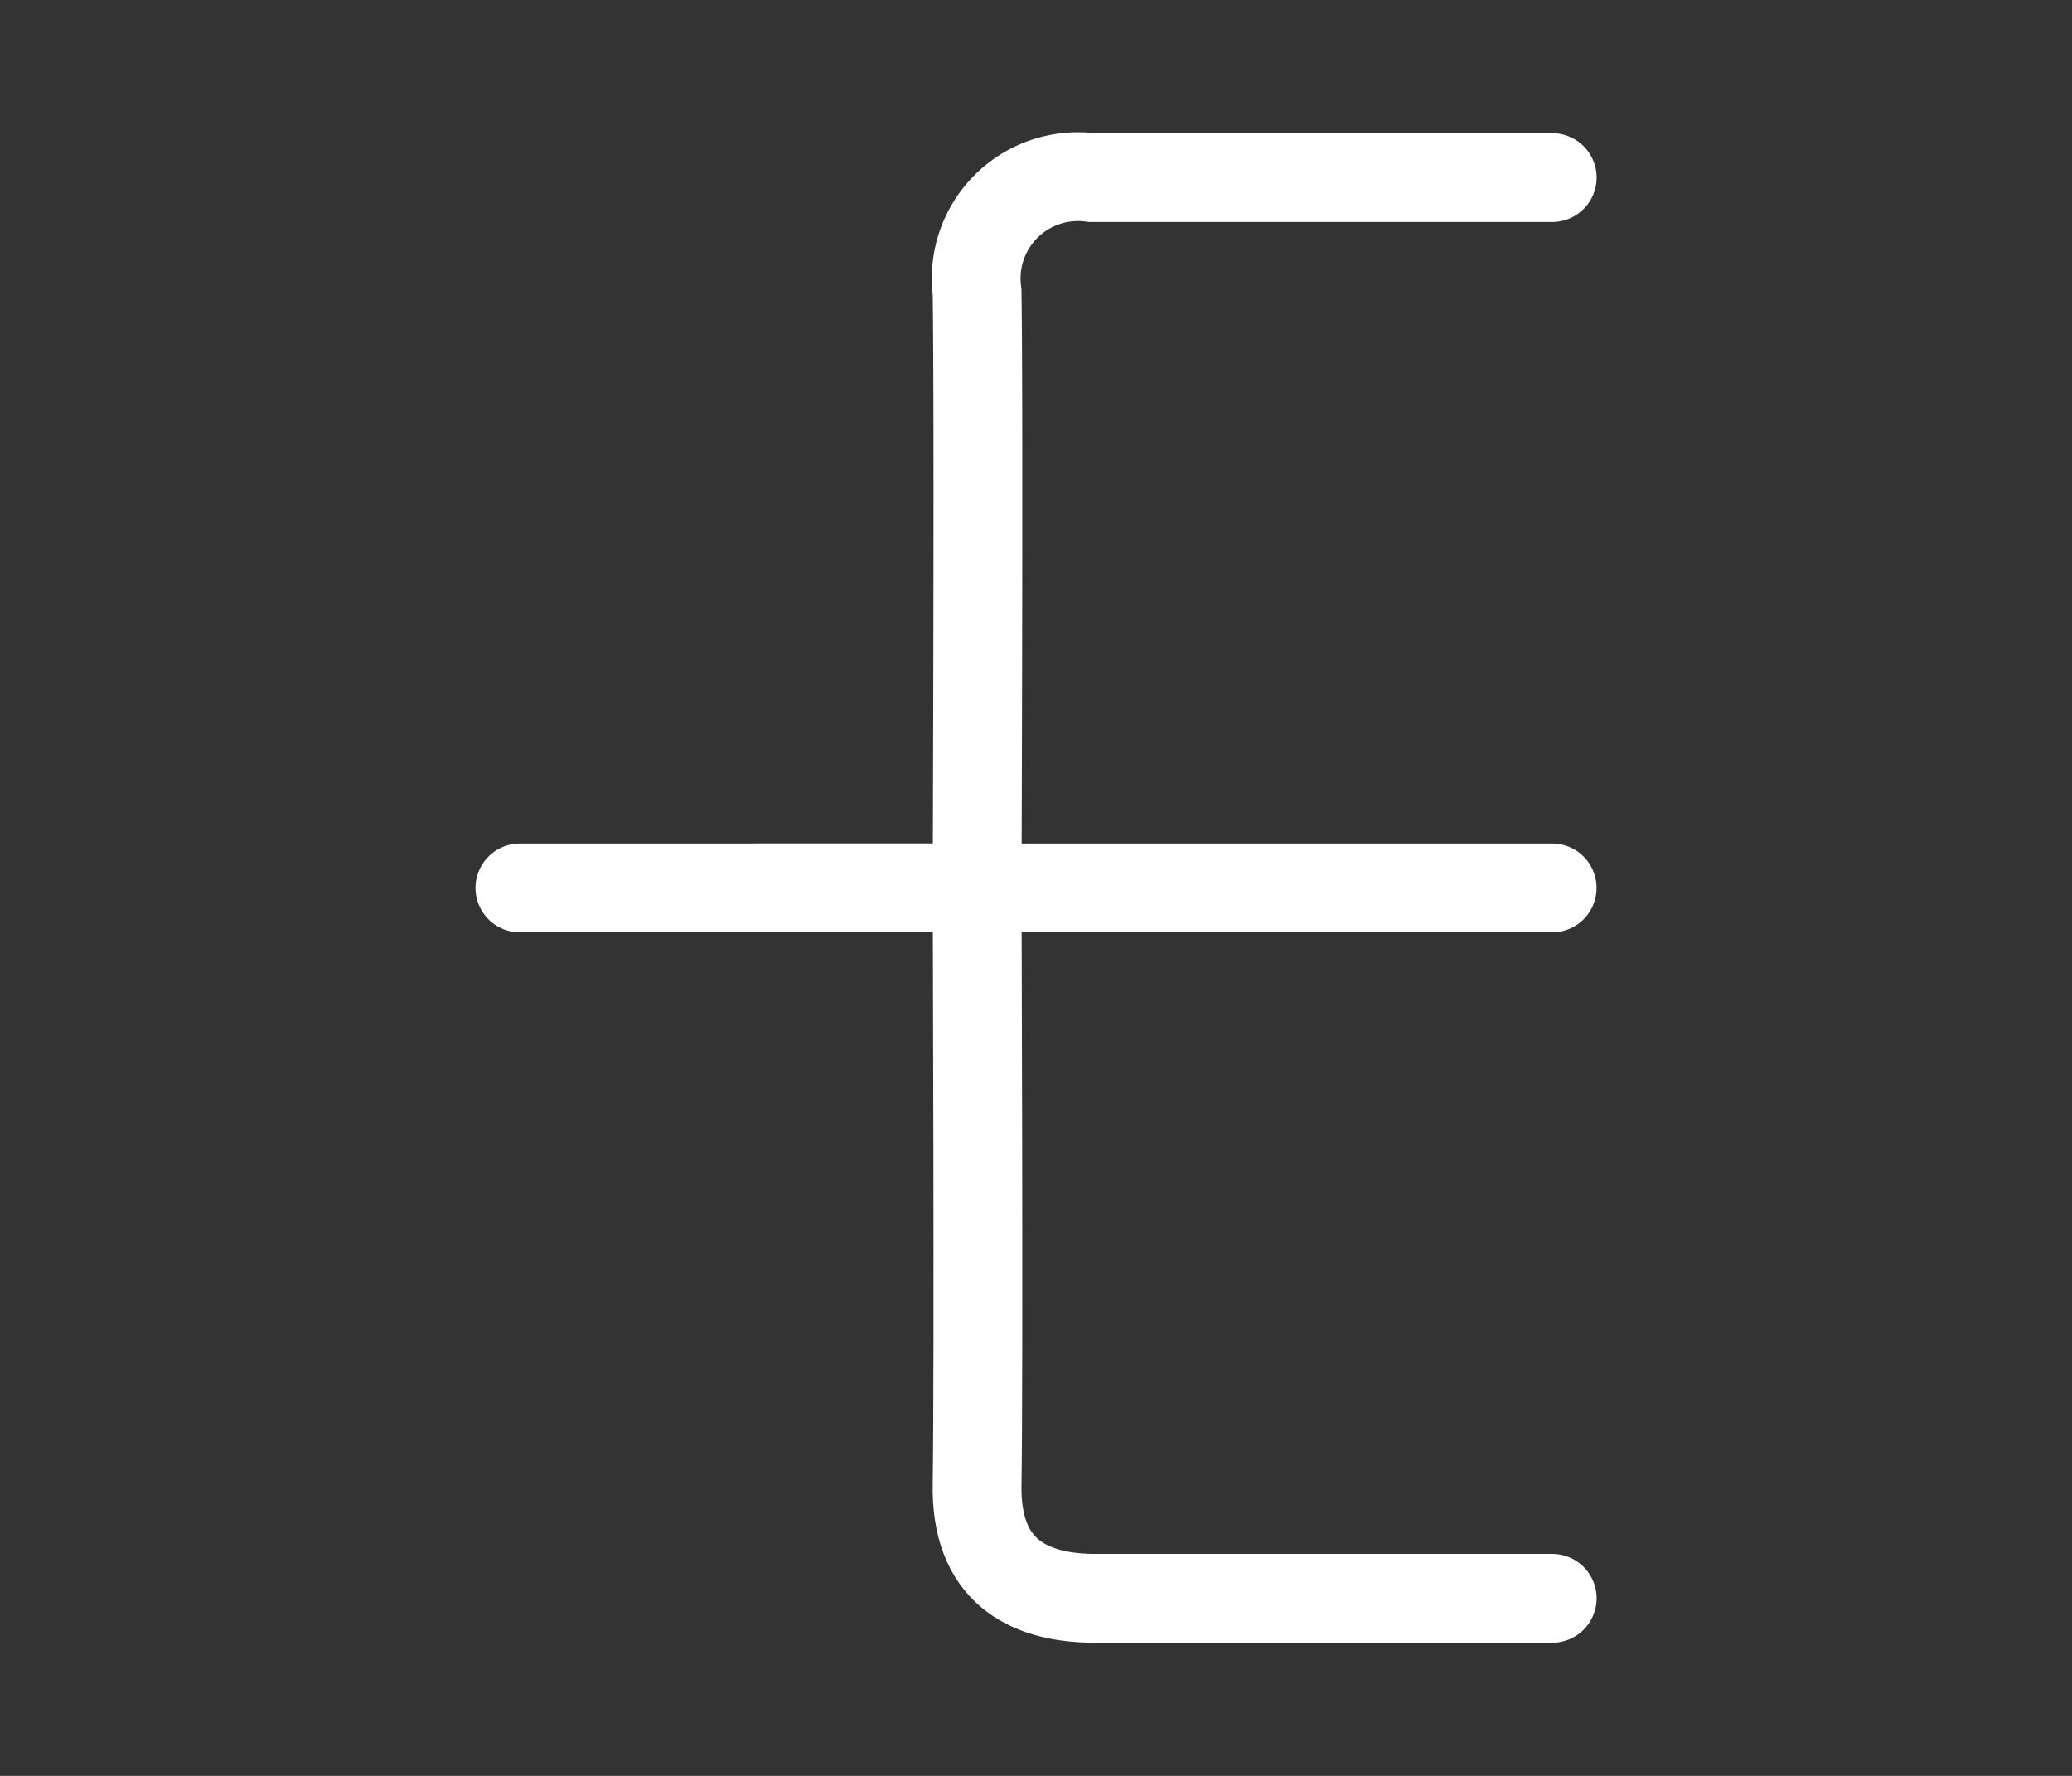 <svg xmlns="http://www.w3.org/2000/svg" width="35" height="30" viewBox="0 0 35 30">
  <rect x="0" y="0" width="35" height="30" fill="#333333" stroke="none"/>
  <defs>
    <style>
      .cls-1 {
        fill: #fff;
        stroke: #707070;
        opacity: 0;
      }

      .cls-2, .cls-3, .cls-5 {
        fill: none;
      }

      .cls-2 {
        stroke: #666;
      }

      .cls-2, .cls-3 {
        stroke-linecap: round;
      }

      .cls-3 {
        stroke: #fff;
        stroke-width: 1.5px;
      }

      .cls-4 {
        stroke: none;
      }
    </style>
  </defs>
  <g id="组_18617" data-name="组 18617" transform="translate(-184 -583)">
    <g id="矩形_12540" data-name="矩形 12540" class="cls-1" transform="translate(184 583)">
      <rect class="cls-4" width="35" height="30"/>
      <rect class="cls-5" x="0.5" y="0.5" width="34" height="29"/>
    </g>
    <g id="组_18600" data-name="组 18600" transform="translate(-47.996 -3)">
      <path id="路径_721" data-name="路径 721" class="cls-2" d="M-13652.693,6539.629" transform="translate(13910.193 -5936.629)"/>
      <path id="路径_722" data-name="路径 722" class="cls-3" d="M-13652.693,6550h13.437" transform="translate(13897.471 -5949)"/>
      <path id="路径_24226" data-name="路径 24226" class="cls-3" d="M-13652.693,6550h8" transform="translate(13893.471 -5949)"/>
      <path id="路径_728" data-name="路径 728" class="cls-3" d="M-13478.282,6546h-7.778a1.72,1.72,0,0,0-1.937,1.934c.031,1.893,0,10.167,0,10.167" transform="translate(13736.498 -5957)"/>
      <path id="路径_729" data-name="路径 729" class="cls-3" d="M-13478.282,6558h-7.778c-1.1-.017-1.961-.482-1.937-1.917.031-1.877,0-10.083,0-10.083" transform="translate(13736.498 -5945)"/>
    </g>
  </g>
</svg>
